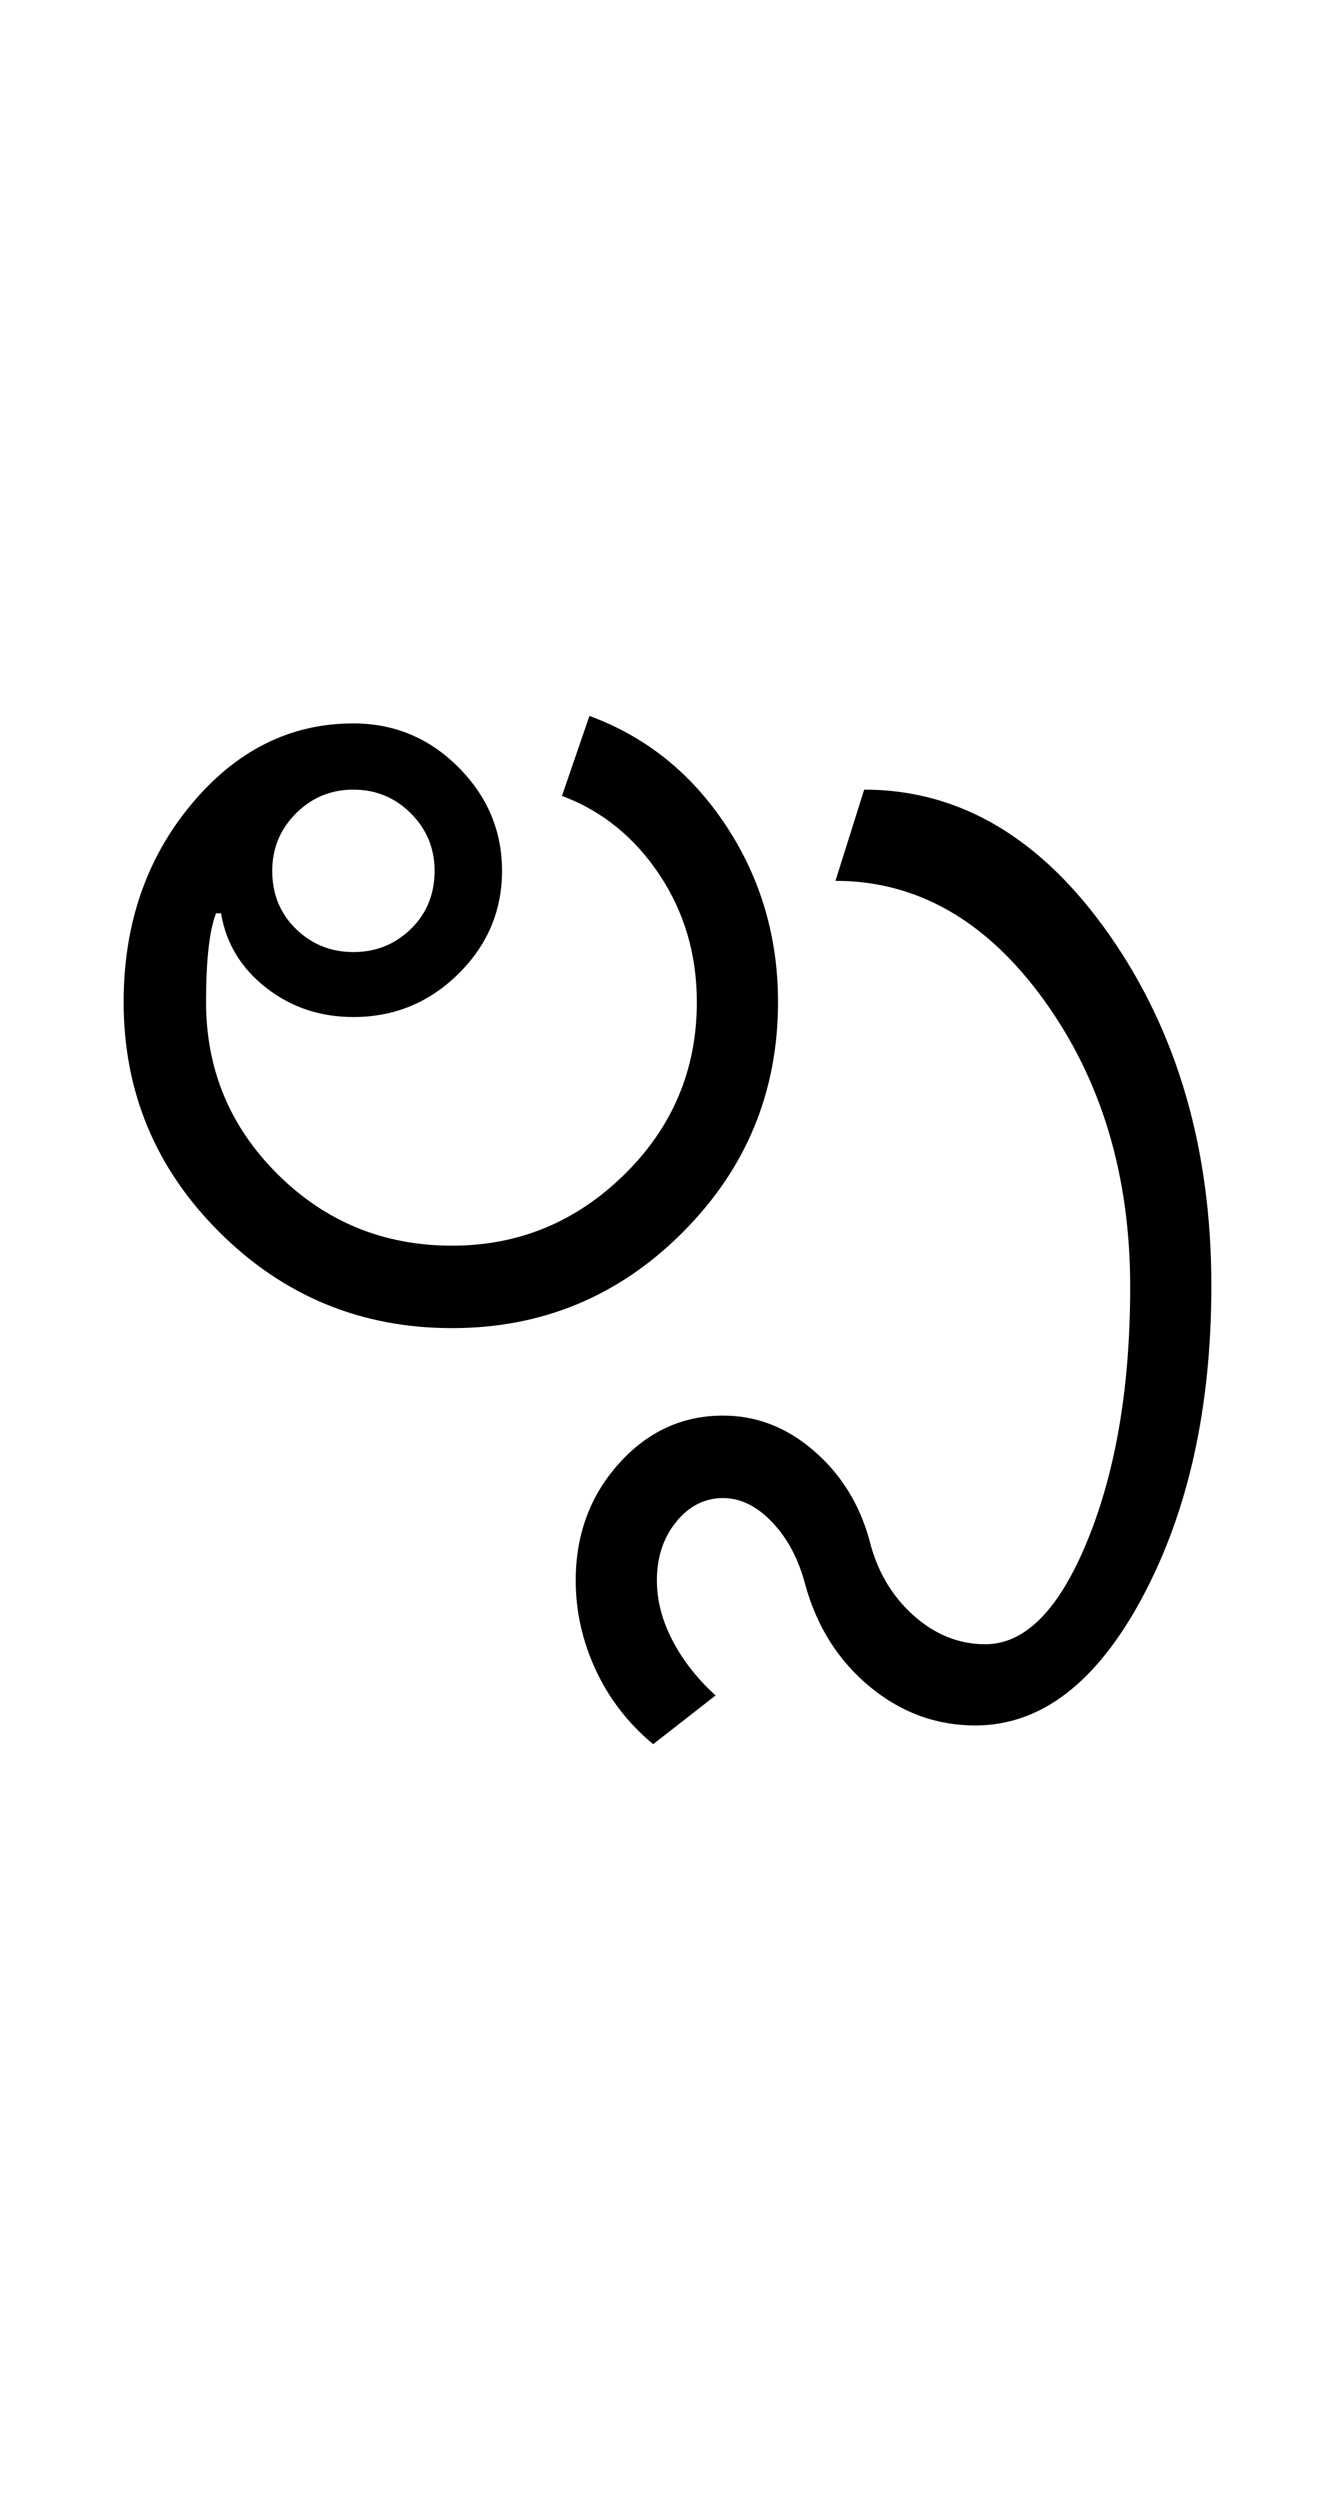<?xml version="1.0" encoding="UTF-8"?>
<svg xmlns="http://www.w3.org/2000/svg" xmlns:xlink="http://www.w3.org/1999/xlink" width="266.25pt" height="500.25pt" viewBox="0 0 266.25 500.25" version="1.1">
<defs>
<g>
<symbol overflow="visible" id="glyph0-0">
<path style="stroke:none;" d="M 8.5 0 L 8.5 -170.5 L 76.5 -170.5 L 76.5 0 Z M 17 -8.5 L 68 -8.5 L 68 -162 L 17 -162 Z M 17 -8.5 "/>
</symbol>
<symbol overflow="visible" id="glyph0-1">
<path style="stroke:none;" d="M 38.5 -91.5 C 38.5 -86.832 40.082 -82.957 43.25 -79.875 C 46.414 -76.789 50.25 -75.25 54.75 -75.25 C 59.25 -75.25 63.082 -76.789 66.25 -79.875 C 69.414 -82.957 71 -86.832 71 -91.5 C 71 -96 69.414 -99.832 66.25 -103 C 63.082 -106.164 59.25 -107.75 54.75 -107.75 C 50.25 -107.75 46.414 -106.164 43.25 -103 C 40.082 -99.832 38.5 -96 38.5 -91.5 Z M 74.5 -16.5 C 87.832 -16.5 99.332 -21.25 109 -30.75 C 118.664 -40.25 123.5 -51.75 123.5 -65.25 C 123.5 -74.75 121 -83.25 116 -90.75 C 111 -98.25 104.5 -103.5 96.5 -106.5 L 102 -122.5 C 113.332 -118.332 122.457 -111 129.375 -100.5 C 136.289 -90 139.75 -78.25 139.75 -65.25 C 139.75 -47.25 133.375 -31.875 120.625 -19.125 C 107.875 -6.375 92.5 0 74.5 0 C 56.332 0 40.832 -6.375 28 -19.125 C 15.164 -31.875 8.75 -47.25 8.75 -65.25 C 8.75 -80.75 13.25 -93.914 22.25 -104.75 C 31.25 -115.582 42.082 -121 54.75 -121 C 62.914 -121 69.914 -118.082 75.75 -112.25 C 81.582 -106.414 84.5 -99.5 84.5 -91.5 C 84.5 -83.5 81.582 -76.625 75.75 -70.875 C 69.914 -65.125 62.914 -62.25 54.75 -62.25 C 48.082 -62.25 42.25 -64.207 37.25 -68.125 C 32.25 -72.039 29.25 -77 28.25 -83 L 27.25 -83 C 26.582 -81.332 26.082 -79 25.75 -76 C 25.414 -73 25.25 -69.414 25.25 -65.25 C 25.25 -51.75 30.039 -40.25 39.625 -30.75 C 49.207 -21.25 60.832 -16.5 74.5 -16.5 Z M 74.5 -16.5 "/>
</symbol>
<symbol overflow="visible" id="glyph0-2">
<path style="stroke:none;" d="M -49.25 50.5 C -49.25 41.332 -46.375 33.539 -40.625 27.125 C -34.875 20.707 -27.914 17.5 -19.75 17.5 C -13.082 17.5 -7.039 19.832 -1.625 24.5 C 3.789 29.164 7.5 35.082 9.5 42.25 C 11 48.414 13.914 53.457 18.25 57.375 C 22.582 61.289 27.414 63.25 32.75 63.25 C 40.75 63.25 47.582 56.289 53.25 42.375 C 58.914 28.457 61.75 11.582 61.75 -8.25 C 61.75 -30.582 56 -49.707 44.5 -65.625 C 33 -81.539 19.082 -89.5 2.75 -89.5 L 8.5 -107.75 C 27.664 -107.75 44.039 -98.039 57.625 -78.625 C 71.207 -59.207 78 -35.832 78 -8.5 C 78 15.832 73.414 36.582 64.25 53.75 C 55.082 70.914 43.914 79.5 30.75 79.5 C 22.914 79.5 15.875 76.914 9.625 71.75 C 3.375 66.582 -0.914 59.832 -3.25 51.5 C -4.582 46.332 -6.789 42.125 -9.875 38.875 C -12.957 35.625 -16.25 34 -19.75 34 C -23.414 34 -26.539 35.582 -29.125 38.75 C -31.707 41.914 -33 45.832 -33 50.5 C -33 54.5 -31.957 58.5 -29.875 62.5 C -27.789 66.5 -24.914 70.164 -21.25 73.5 L -33.75 83.25 C -38.75 79.082 -42.582 74.125 -45.25 68.375 C -47.914 62.625 -49.25 56.664 -49.25 50.5 Z M -49.25 50.5 "/>
</symbol>
</g>
</defs>
<g id="surface1">
<rect x="0" y="0" width="266.25" height="500.25" style="fill:rgb(100%,100%,100%);fill-opacity:1;stroke:none;"/>
<g style="fill:rgb(0%,0%,0%);fill-opacity:1;">
  <use xlink:href="#glyph0-1" x="16" y="265.75"/>
  <use xlink:href="#glyph0-2" x="164.5" y="265.75"/>
</g>
</g>
</svg>
